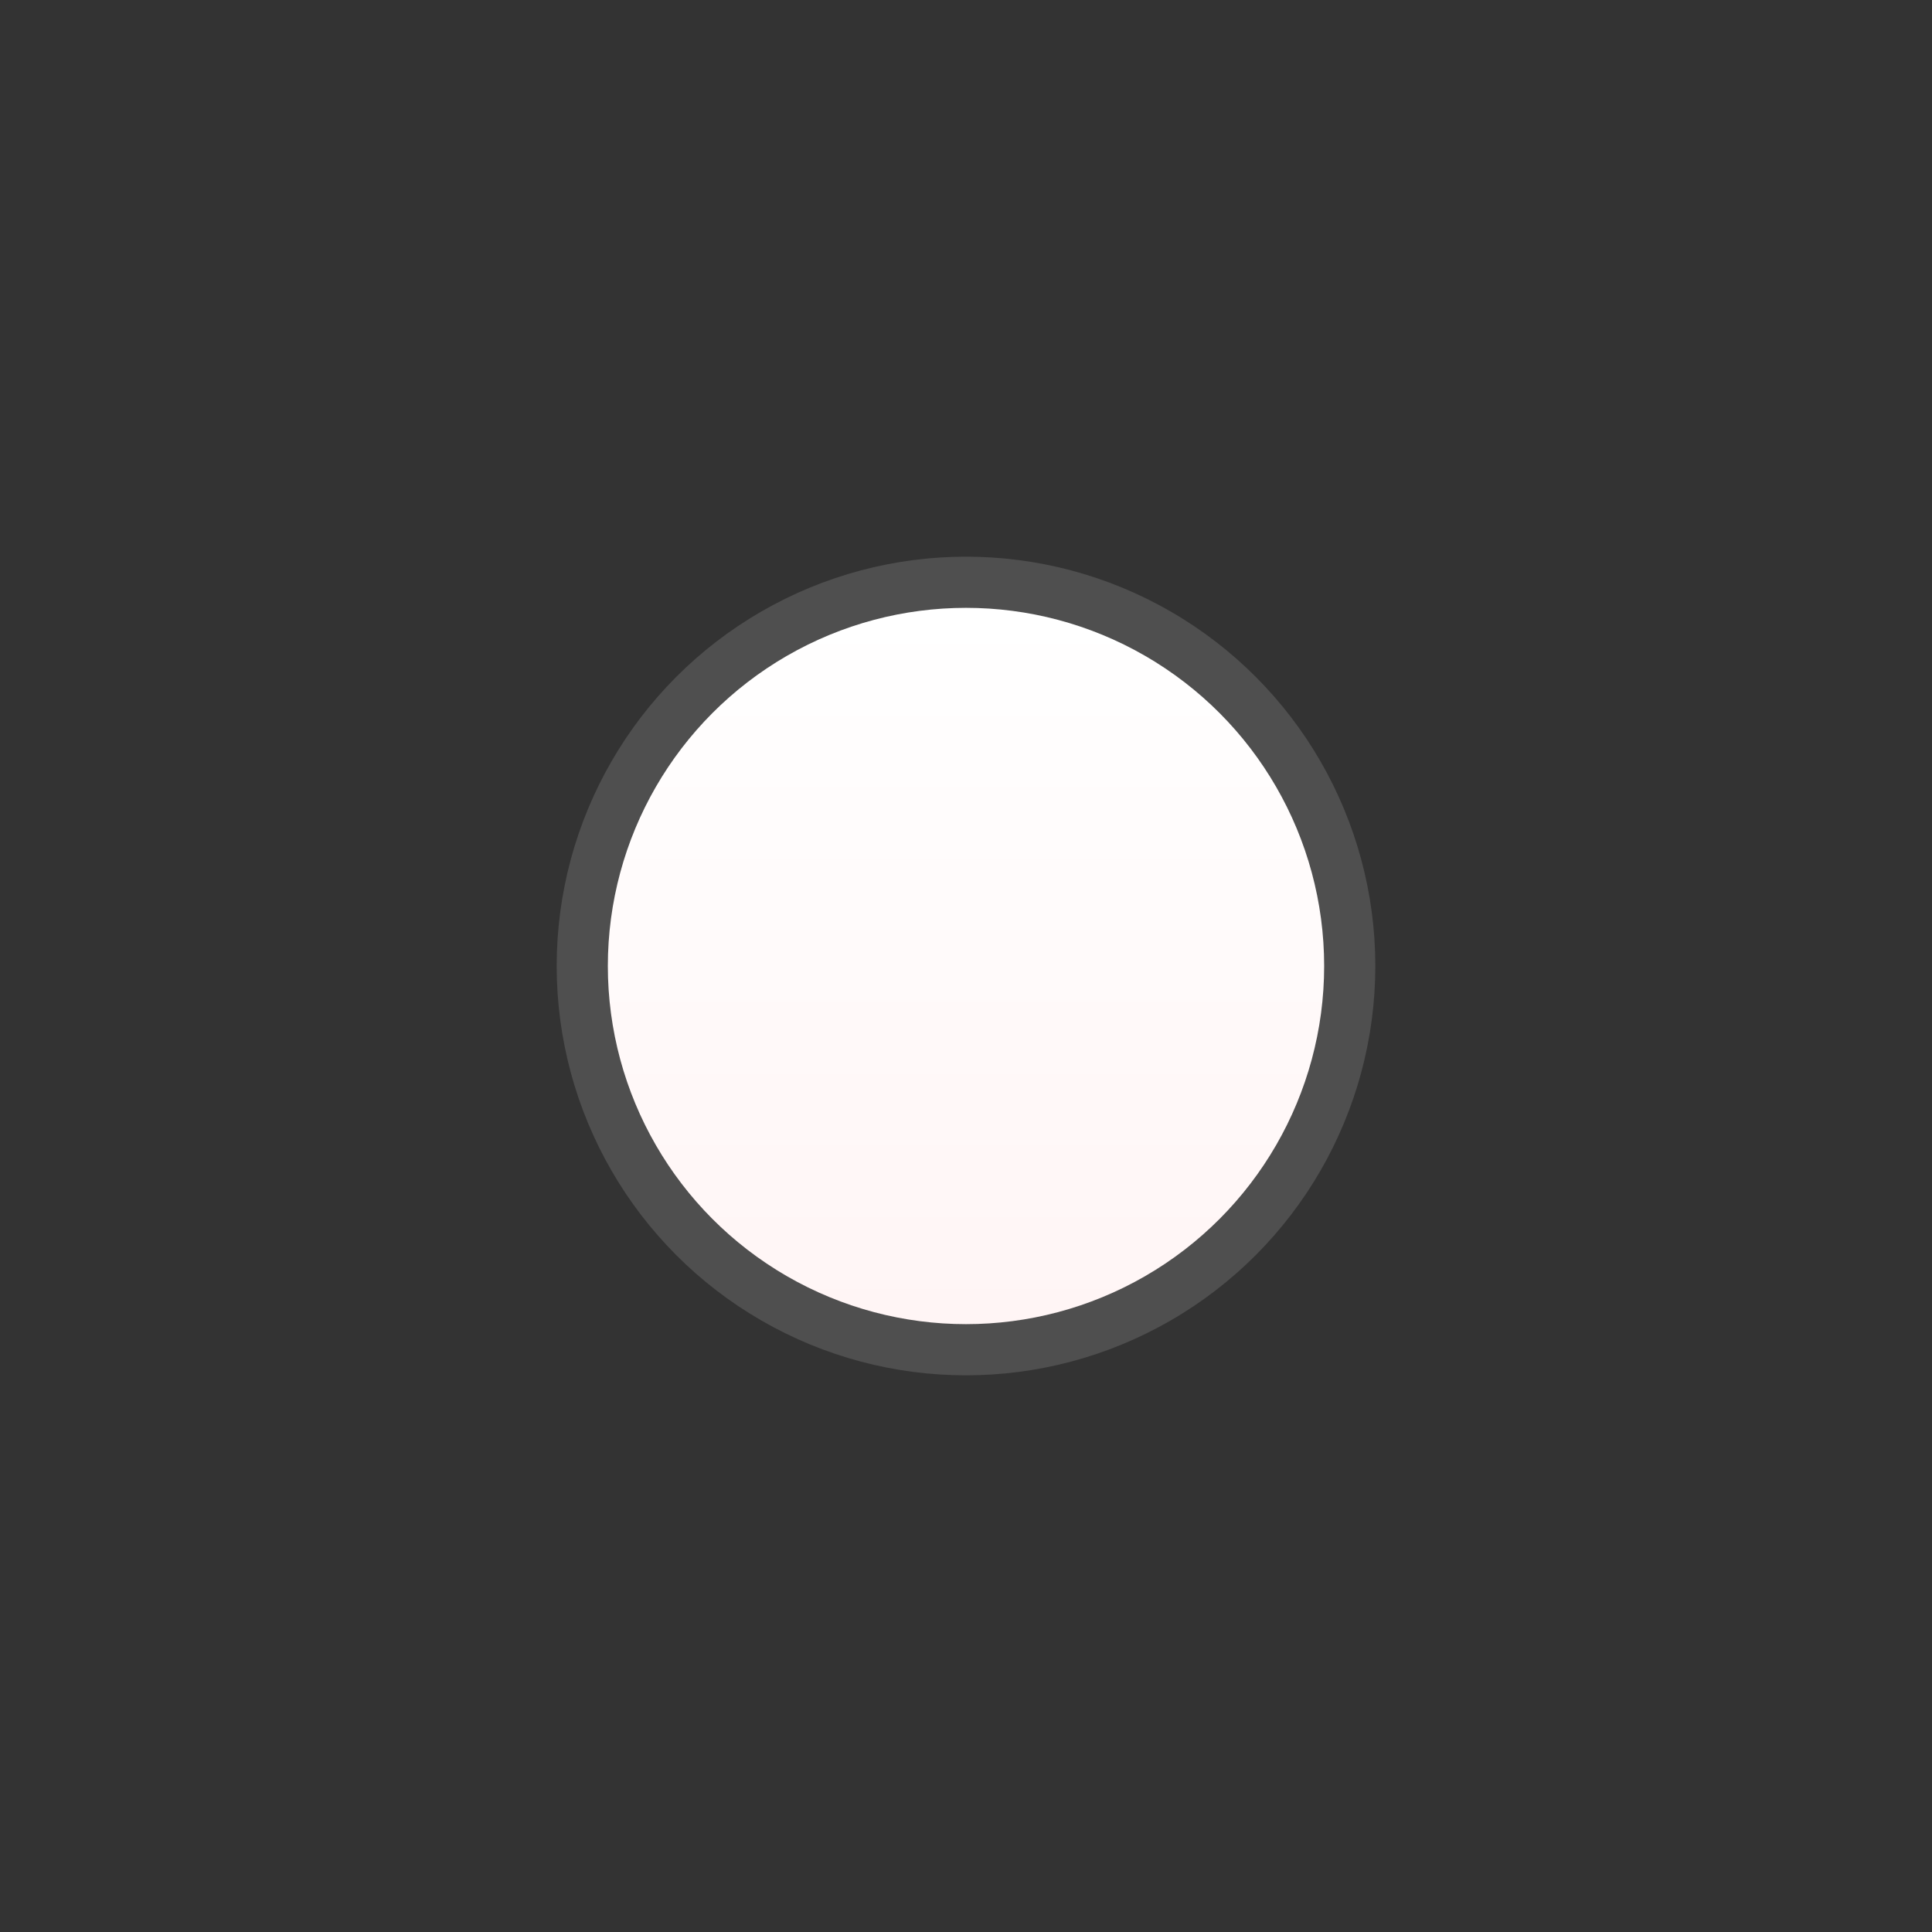 <?xml version="1.0" encoding="utf-8"?>
<!-- Generator: Adobe Illustrator 15.0.2, SVG Export Plug-In . SVG Version: 6.00 Build 0)  -->
<!DOCTYPE svg PUBLIC "-//W3C//DTD SVG 1.1//EN" "http://www.w3.org/Graphics/SVG/1.1/DTD/svg11.dtd">
<svg version="1.1" id="Calque_1" xmlns="http://www.w3.org/2000/svg" xmlns:xlink="http://www.w3.org/1999/xlink" x="0px" y="0px"
	 width="28.32px" height="28.32px" viewBox="0 0 28.32 28.32" enable-background="new 0 0 28.32 28.32" xml:space="preserve">
<rect x="0" y="0" width="28.32" height="28.32" fill="#333333" stroke="none"/>
<circle opacity="0.2" fill="#C0C0C0" enable-background="new    " cx="14.16" cy="14.16" r="6"/>
<linearGradient id="SVGID_1_" gradientUnits="userSpaceOnUse" x1="476.359" y1="915.01" x2="476.359" y2="904.51" gradientTransform="matrix(1 0 0 1 -462.199 -895.6)">
	<stop  offset="0" style="stop-color:#FFF5F5"/>
	<stop  offset="1" style="stop-color:#FFFFFF"/>
</linearGradient>
<circle fill="url(#SVGID_1_)" cx="14.16" cy="14.16" r="5.25"/>
</svg>
